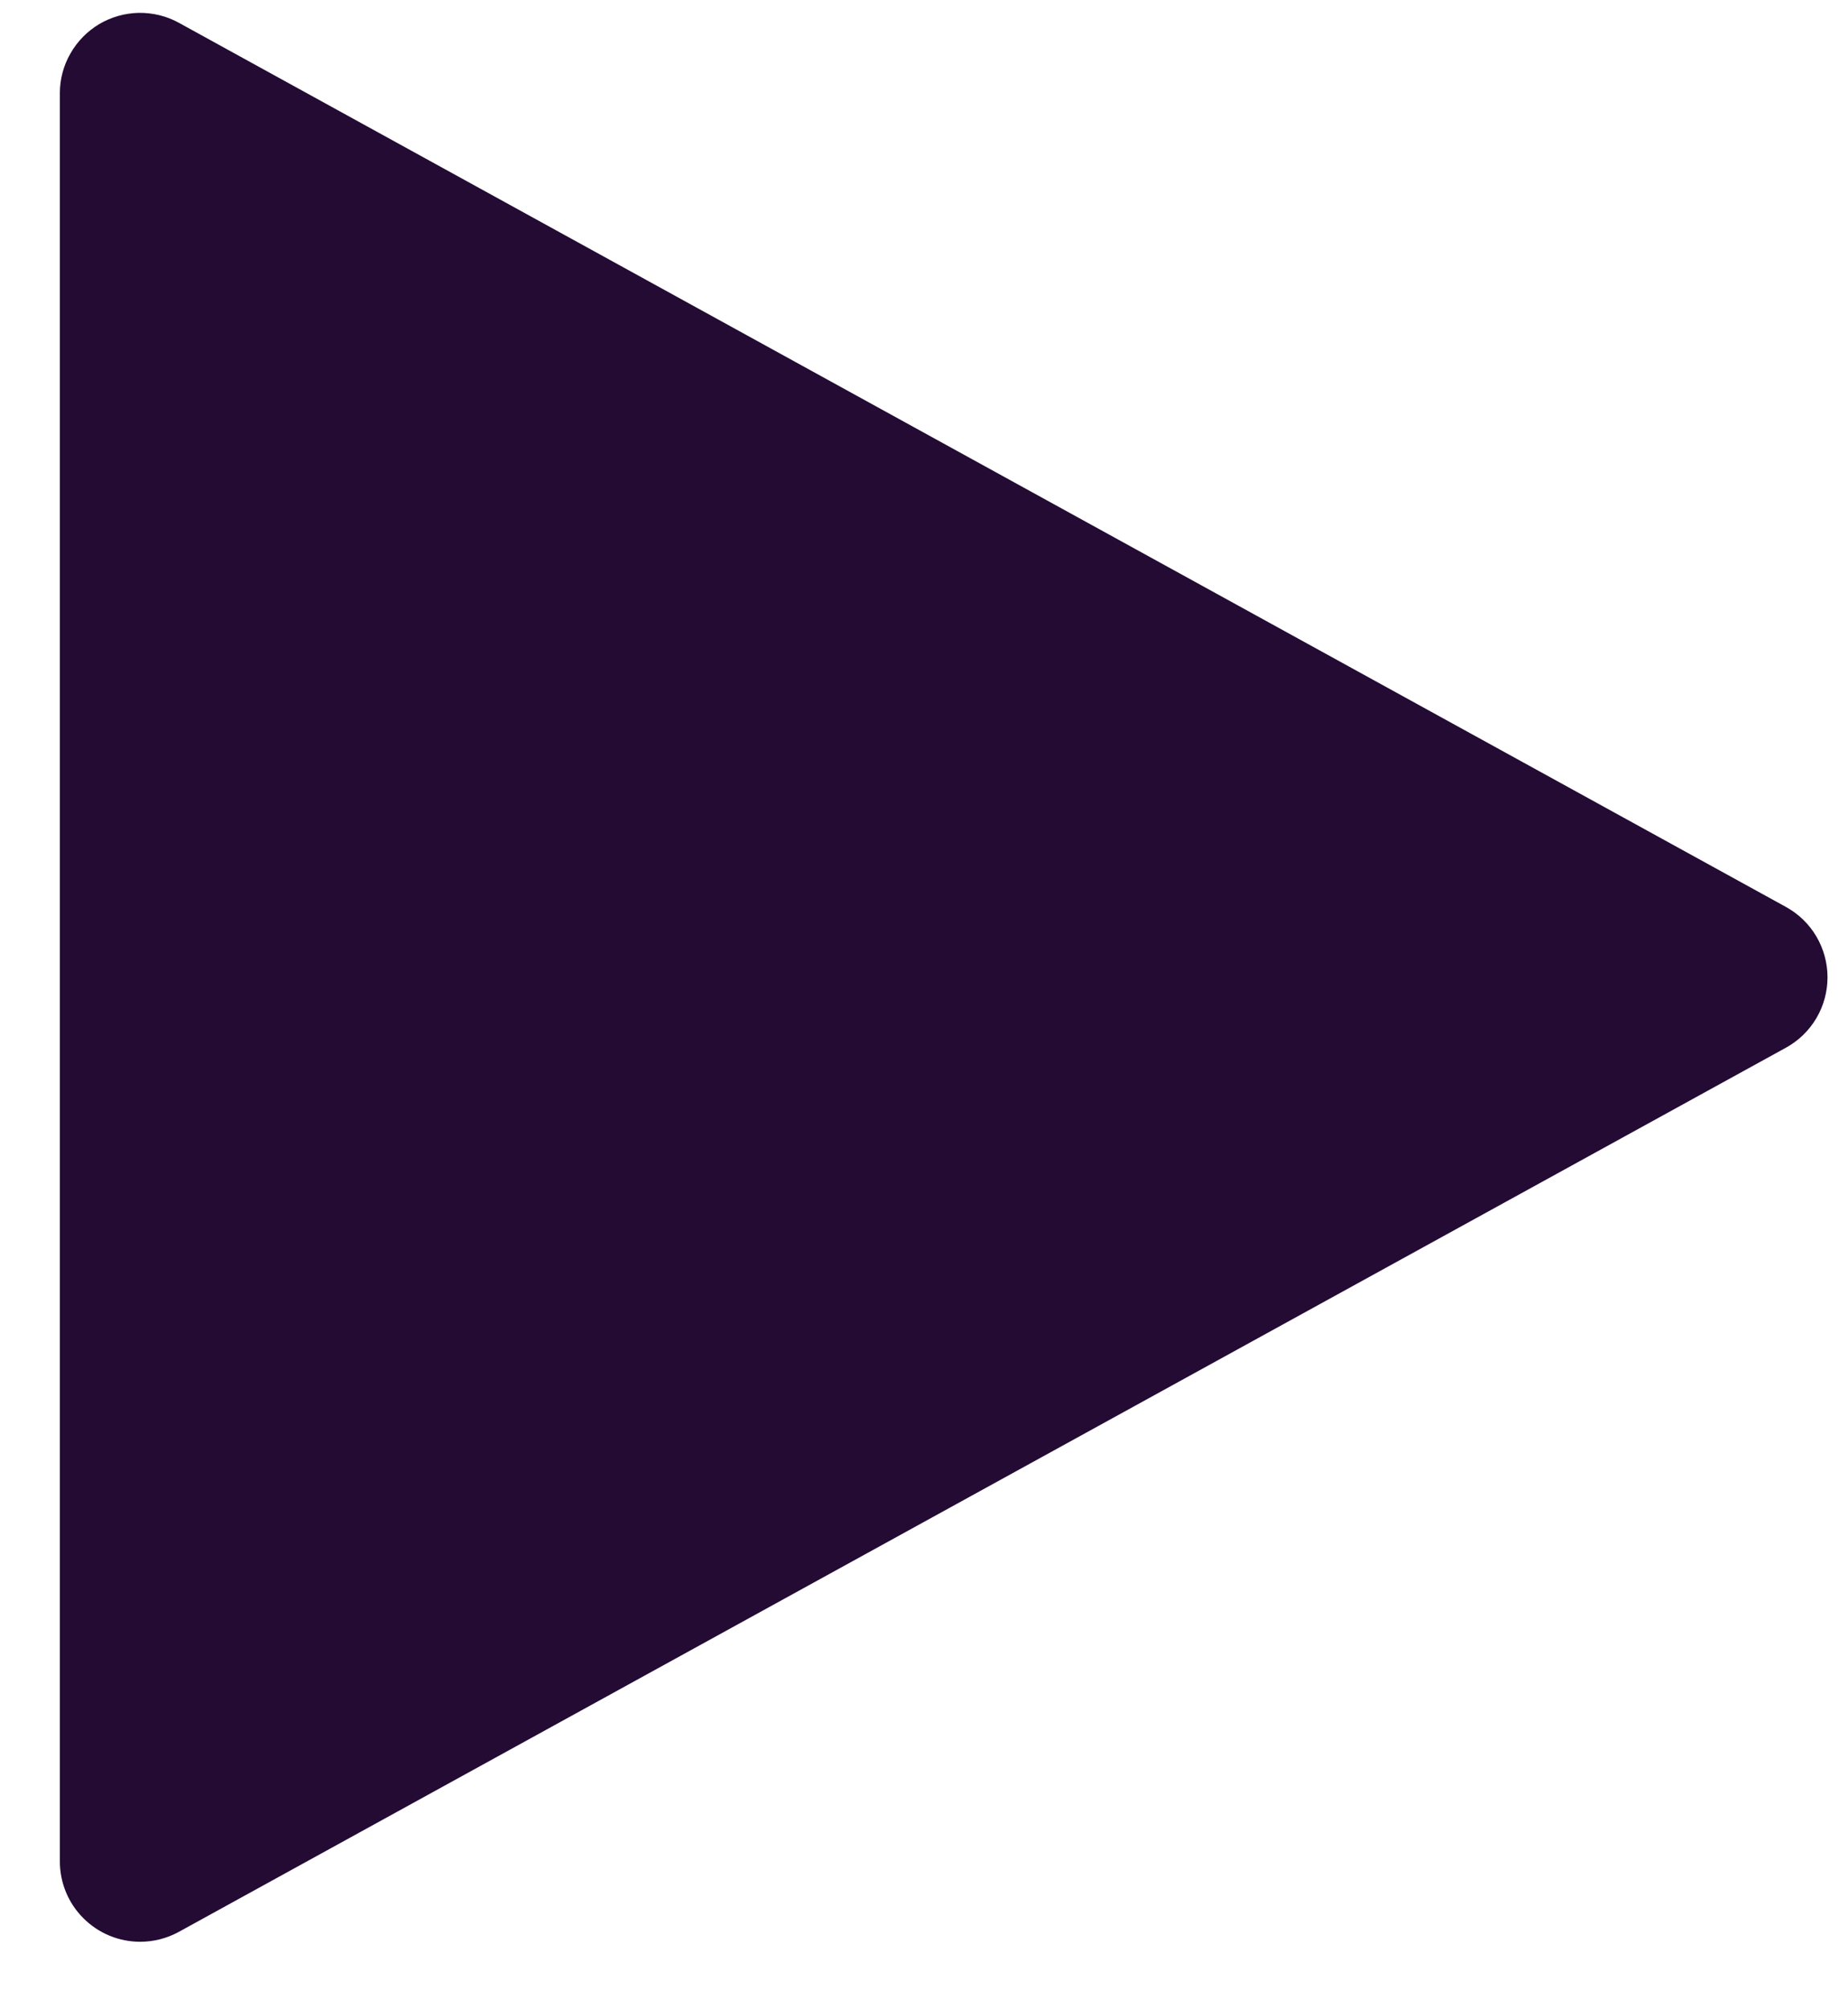 <svg width="23" height="25" viewBox="0 0 23 25" fill="none" xmlns="http://www.w3.org/2000/svg">
<path d="M1.745 24.16C1.48 24.16 1.226 24.055 1.038 23.867C0.85 23.68 0.745 23.425 0.745 23.16V1.16C0.745 0.986 0.79 0.816 0.877 0.665C0.963 0.514 1.087 0.388 1.236 0.299C1.386 0.211 1.556 0.163 1.73 0.16C1.903 0.158 2.075 0.2 2.227 0.284L22.227 11.284C22.384 11.37 22.515 11.497 22.606 11.651C22.697 11.806 22.745 11.981 22.745 12.16C22.745 12.339 22.697 12.515 22.606 12.669C22.515 12.823 22.384 12.95 22.227 13.036L2.227 24.036C2.079 24.117 1.914 24.16 1.745 24.16Z" fill="#230B34"/>
</svg>
